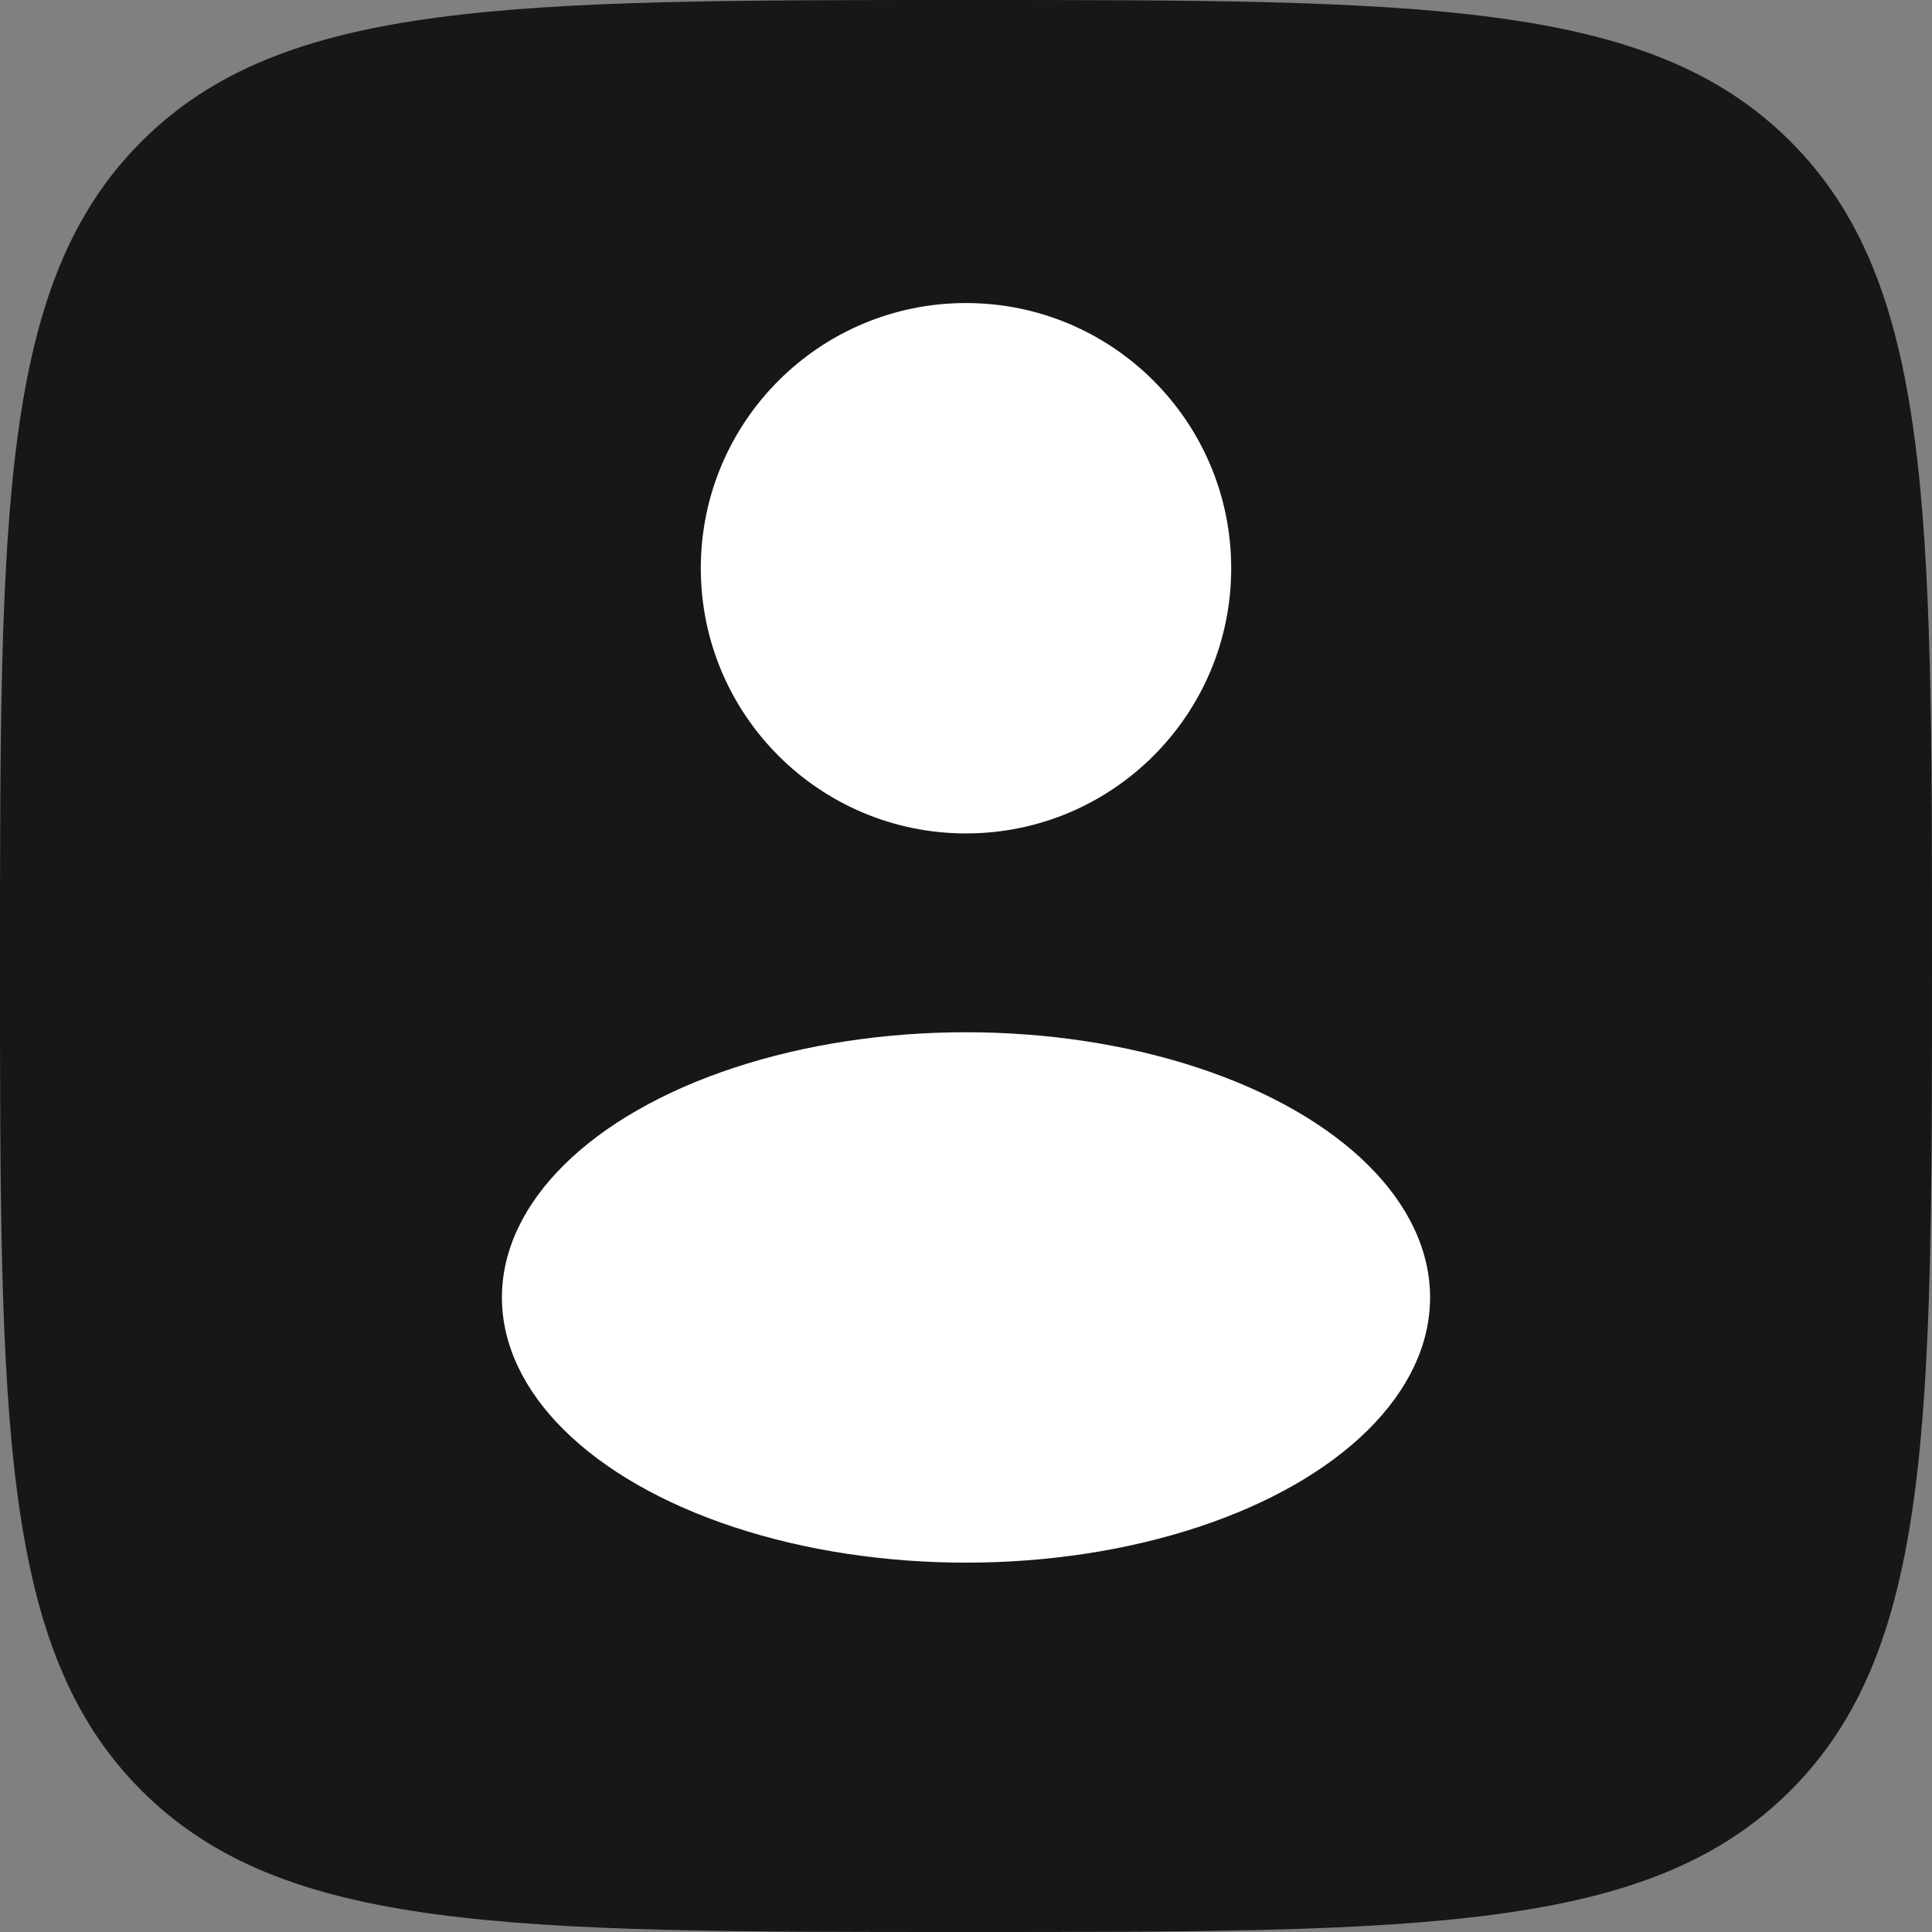 <svg width="34" height="34" viewBox="0 0 34 34" fill="none" xmlns="http://www.w3.org/2000/svg">
<rect x="0" y="0" width="34" height="34" fill="#808080" stroke="none"/>
<path d="M2.49 31.51C0 29.021 0 25.014 0 17C0 8.986 0 4.979 2.49 2.49C4.979 0 8.986 0 17 0C25.014 0 29.021 0 31.51 2.49C34 4.979 34 8.986 34 17C34 25.014 34 29.021 31.51 31.51C29.021 34 25.014 34 17 34C8.986 34 4.979 34 2.49 31.51Z" fill="#171717"/>
<ellipse cx="17" cy="10" rx="4.667" ry="4.667" fill="white"/>
<ellipse cx="17" cy="22.833" rx="8.167" ry="4.667" fill="white"/>
</svg>
